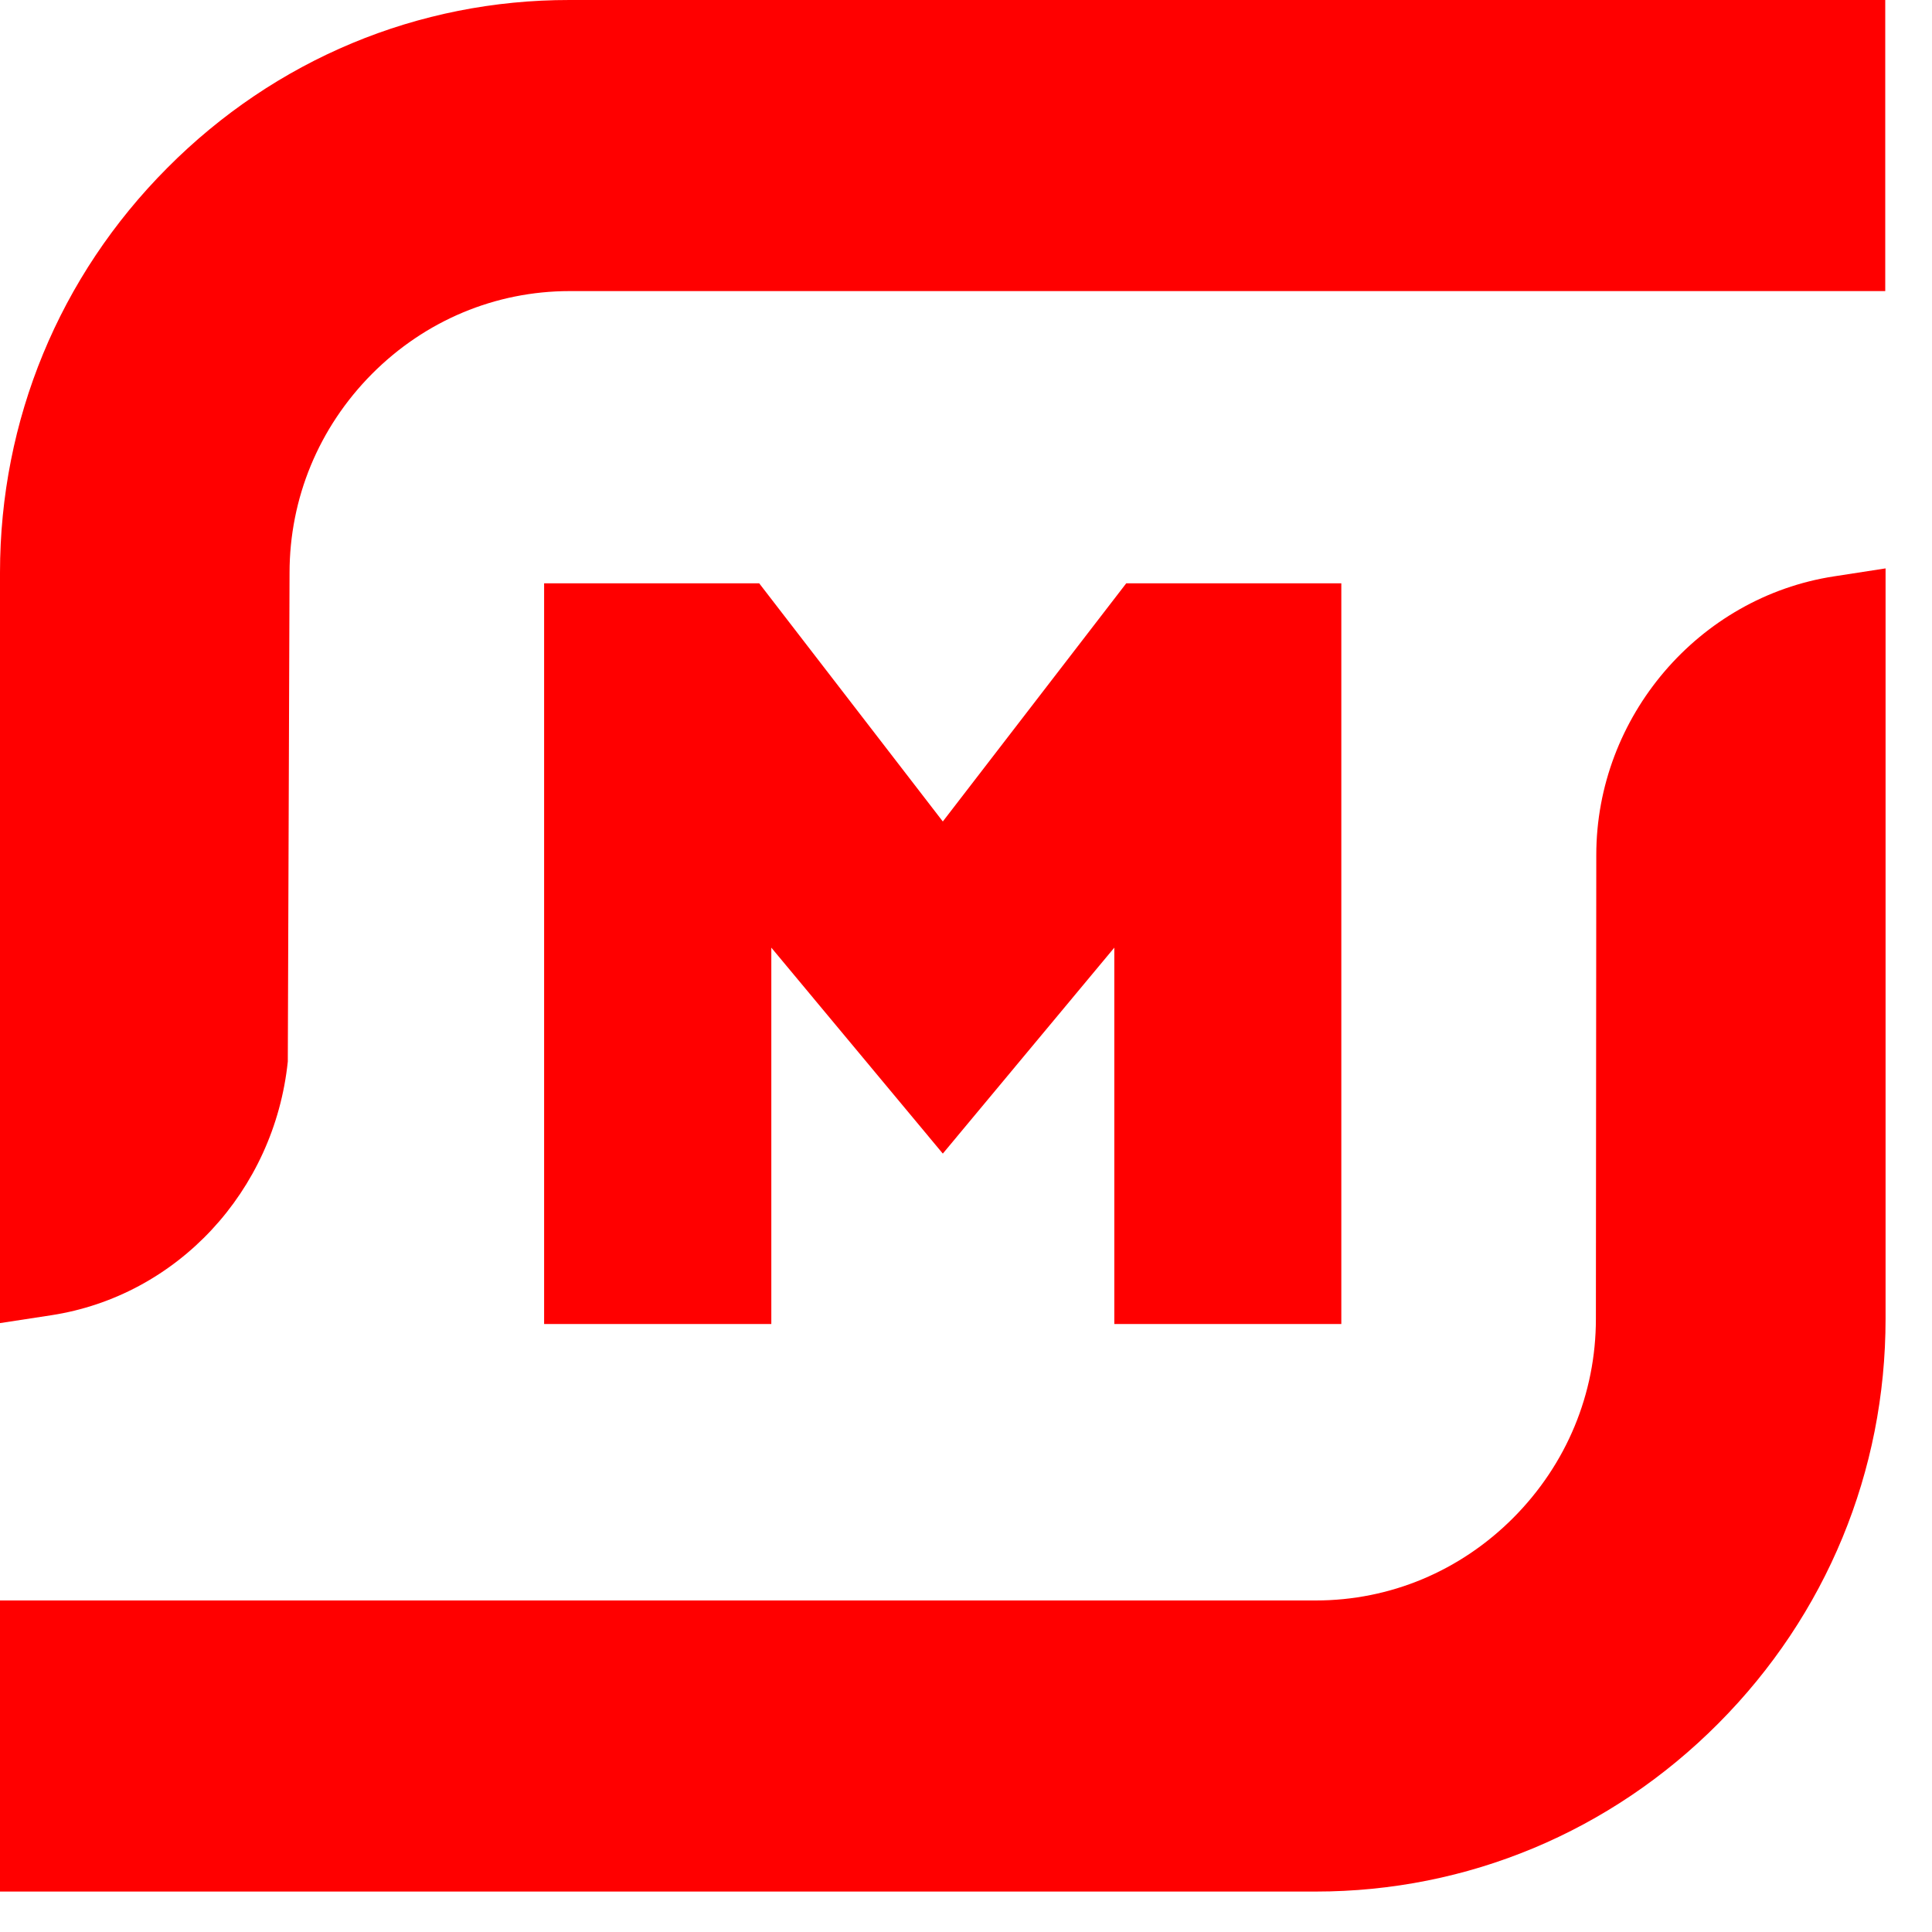 <svg viewBox="0 0 30 30" fill="none" xmlns="http://www.w3.org/2000/svg">
<path d="M2.597 2.608C0.92 4.291 0 6.524 0 8.893V20.545L0.796 20.423C2.75 20.123 4.26 18.498 4.469 16.483L4.496 8.896C4.496 7.736 4.95 6.638 5.776 5.806C6.601 4.977 7.693 4.52 8.846 4.52H29.274V5.71375e-06H8.846C6.492 -0.003 4.271 0.923 2.597 2.608Z" fill="#FF0000"/>
<path d="M24.787 13.277L24.781 20.479C24.781 21.641 24.326 22.736 23.501 23.566C22.676 24.395 21.587 24.852 20.431 24.852H0V29.372H20.431C22.787 29.372 25.009 28.444 26.683 26.761C28.359 25.078 29.279 22.848 29.279 20.479V8.826L28.483 8.949C26.376 9.27 24.787 11.131 24.787 13.277Z" fill="#FF0000"/>
<path d="M20.828 20.559V9.058H17.488L14.64 12.756L11.789 9.058H8.449V20.559H11.977V14.715L14.64 17.913L17.303 14.715V20.559H20.828Z" fill="#FF0000"/>
</svg>

